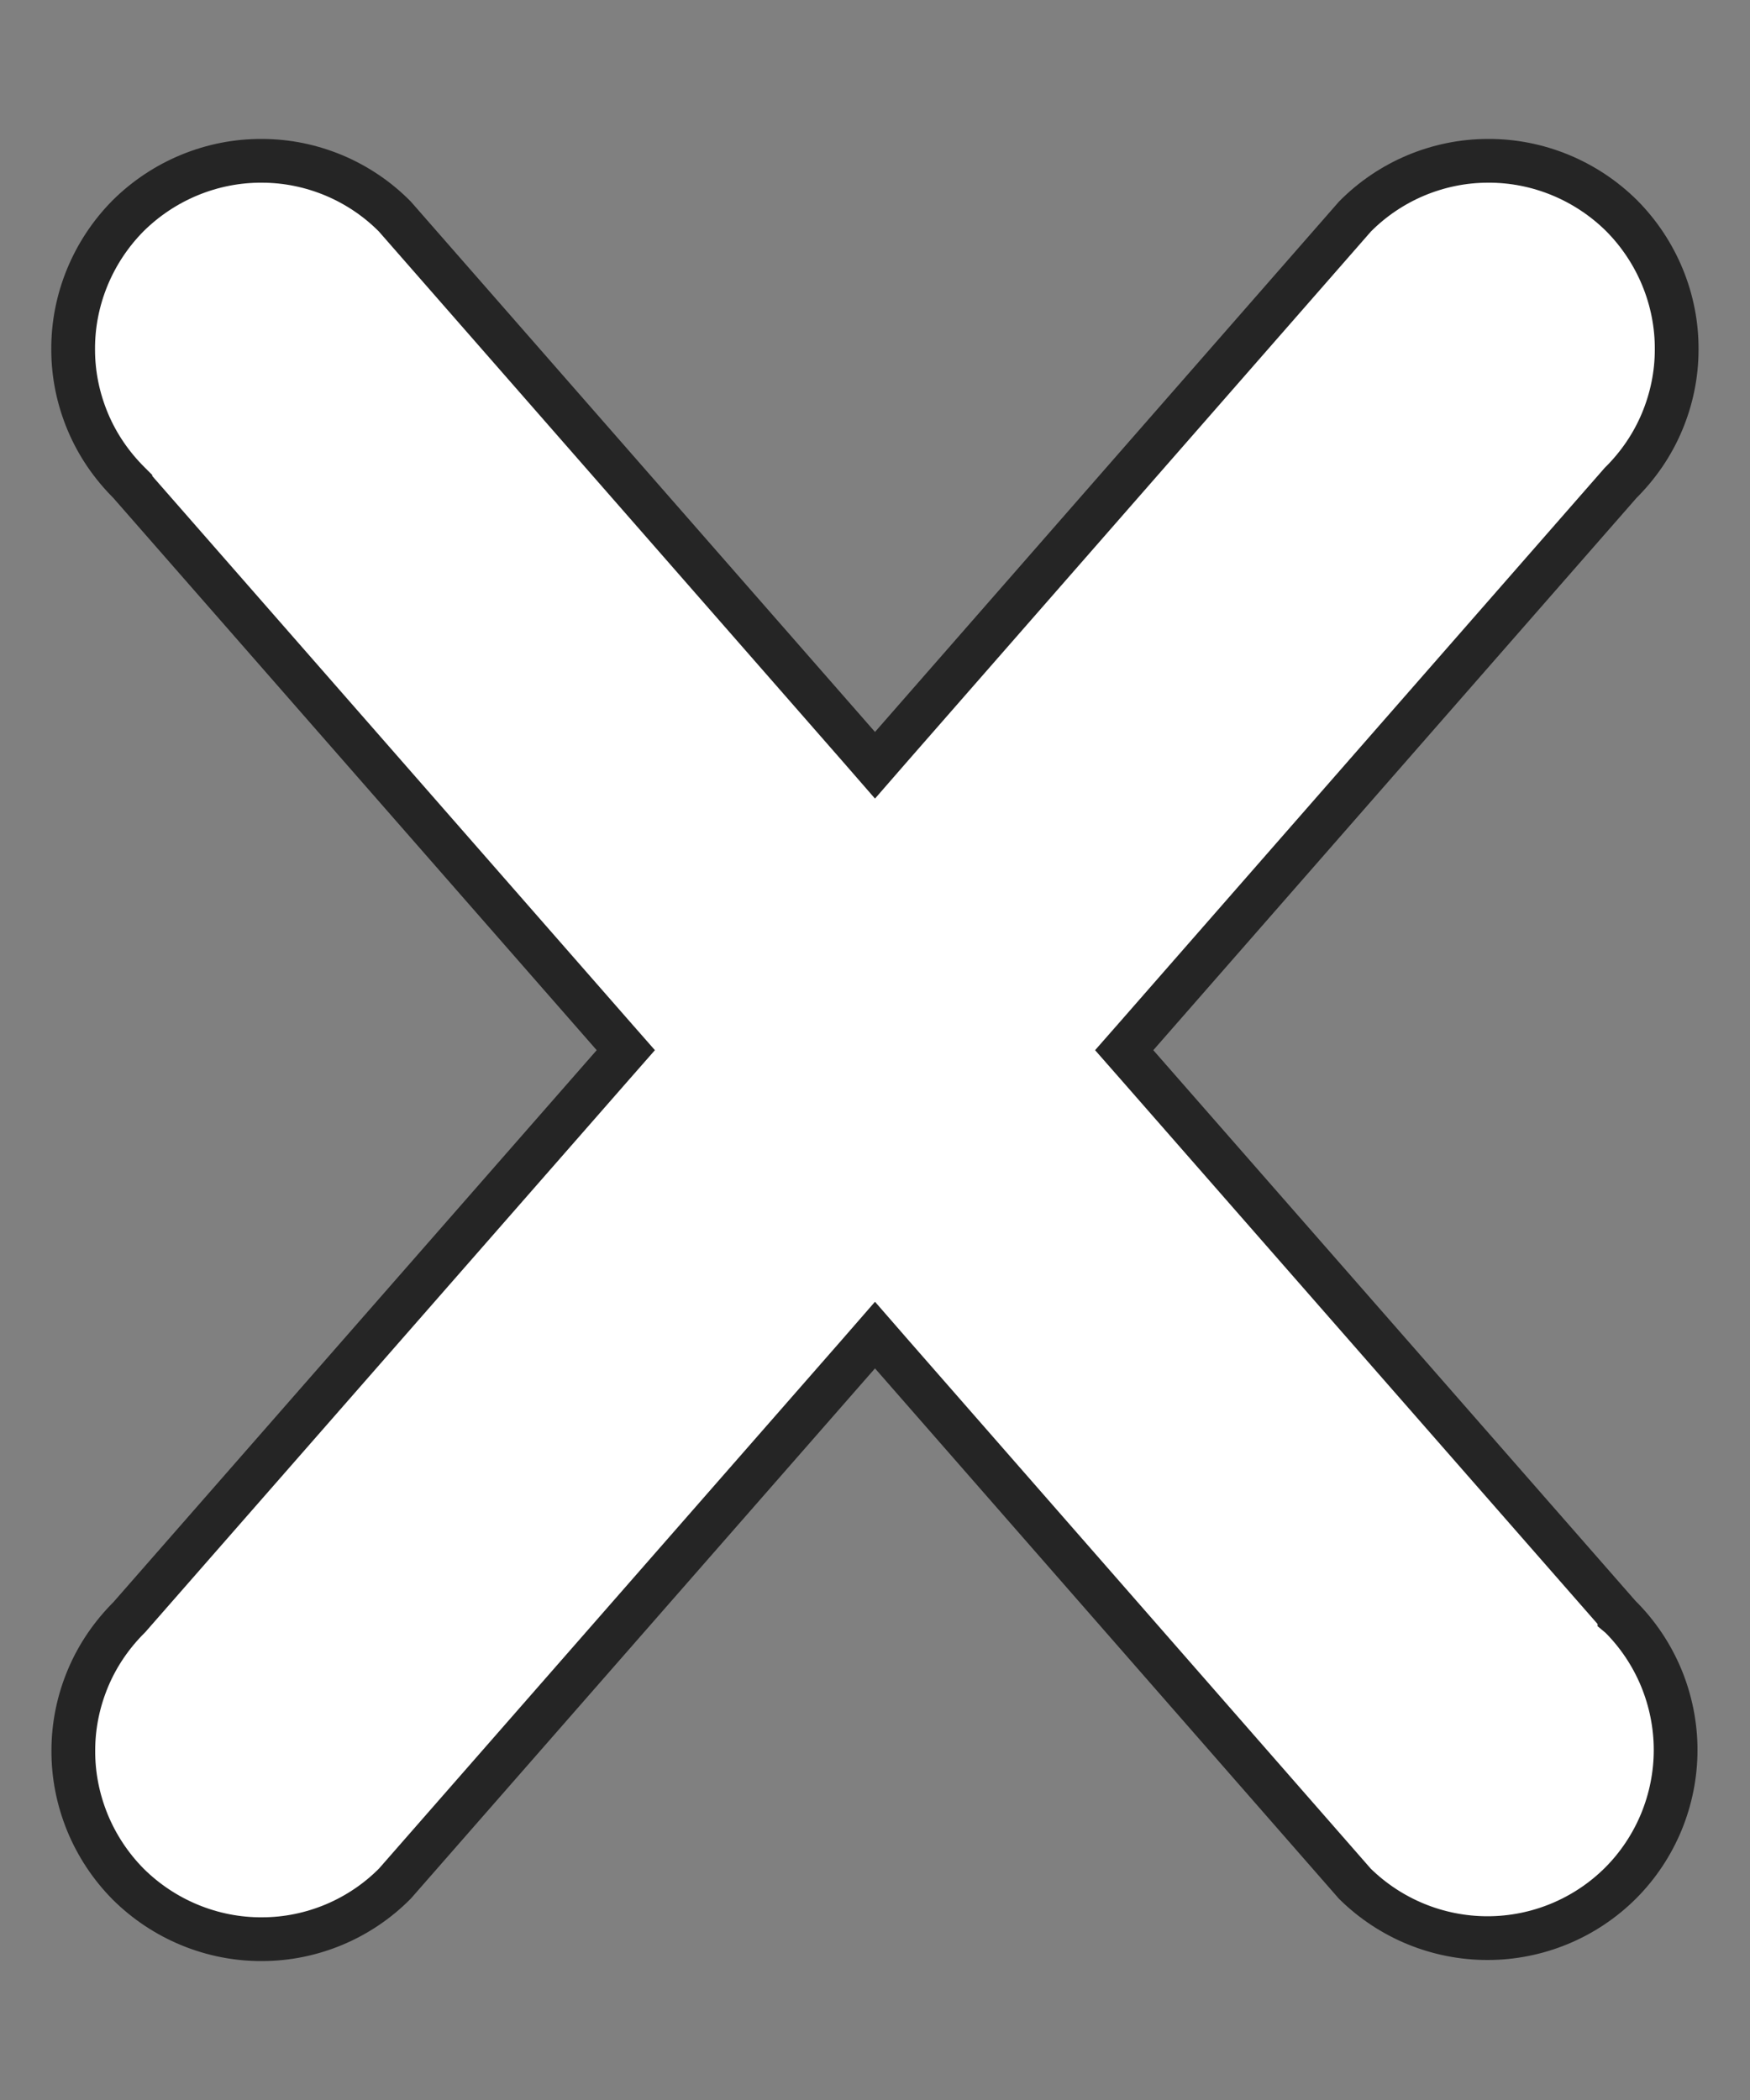 <svg width="10" height="12" viewBox="0 0 10 12" fill="none" xmlns="http://www.w3.org/2000/svg">
<rect x="0" y="0" width="10" height="12" fill="#808080" stroke="none"/>
<path d="M9.26 10.761L9.26 10.761C9.058 10.962 8.785 11.075 8.5 11.075C8.216 11.075 7.944 10.963 7.742 10.764L5.094 7.737L5 7.629L4.906 7.737L2.257 10.763C2.158 10.863 2.041 10.942 1.911 10.997C1.78 11.052 1.64 11.081 1.498 11.081C1.356 11.082 1.215 11.054 1.084 11C0.953 10.946 0.834 10.867 0.733 10.767C0.633 10.666 0.554 10.547 0.5 10.416C0.446 10.284 0.418 10.144 0.419 10.002C0.419 9.86 0.448 9.72 0.503 9.589C0.558 9.458 0.639 9.34 0.74 9.24L0.74 9.24L0.746 9.233L3.504 6.083L3.576 6.001L3.504 5.919L0.745 2.767L0.745 2.766L0.739 2.76C0.638 2.66 0.557 2.542 0.502 2.411C0.447 2.28 0.418 2.14 0.418 1.998C0.417 1.856 0.445 1.715 0.499 1.584C0.553 1.453 0.632 1.334 0.732 1.233C0.833 1.133 0.952 1.054 1.083 1C1.214 0.946 1.355 0.918 1.497 0.919C1.639 0.919 1.779 0.948 1.91 1.003C2.04 1.058 2.157 1.137 2.256 1.237L4.906 4.265L5 4.373L5.094 4.265L7.743 1.237C7.842 1.137 7.959 1.058 8.089 1.003C8.22 0.948 8.36 0.919 8.502 0.919C8.644 0.918 8.785 0.946 8.916 1C9.047 1.054 9.166 1.133 9.267 1.233C9.367 1.334 9.446 1.453 9.5 1.584C9.554 1.715 9.582 1.856 9.581 1.998C9.581 2.14 9.552 2.28 9.497 2.411C9.442 2.542 9.361 2.66 9.26 2.76L9.26 2.76L9.254 2.767L6.496 5.919L6.424 6.001L6.496 6.083L9.254 9.233L9.254 9.234L9.26 9.239C9.36 9.339 9.439 9.458 9.493 9.588C9.547 9.719 9.575 9.859 9.575 10C9.575 10.141 9.547 10.281 9.493 10.412C9.439 10.542 9.36 10.661 9.26 10.761Z" fill="white" stroke="#252525" stroke-width="0.25"/>
</svg>
